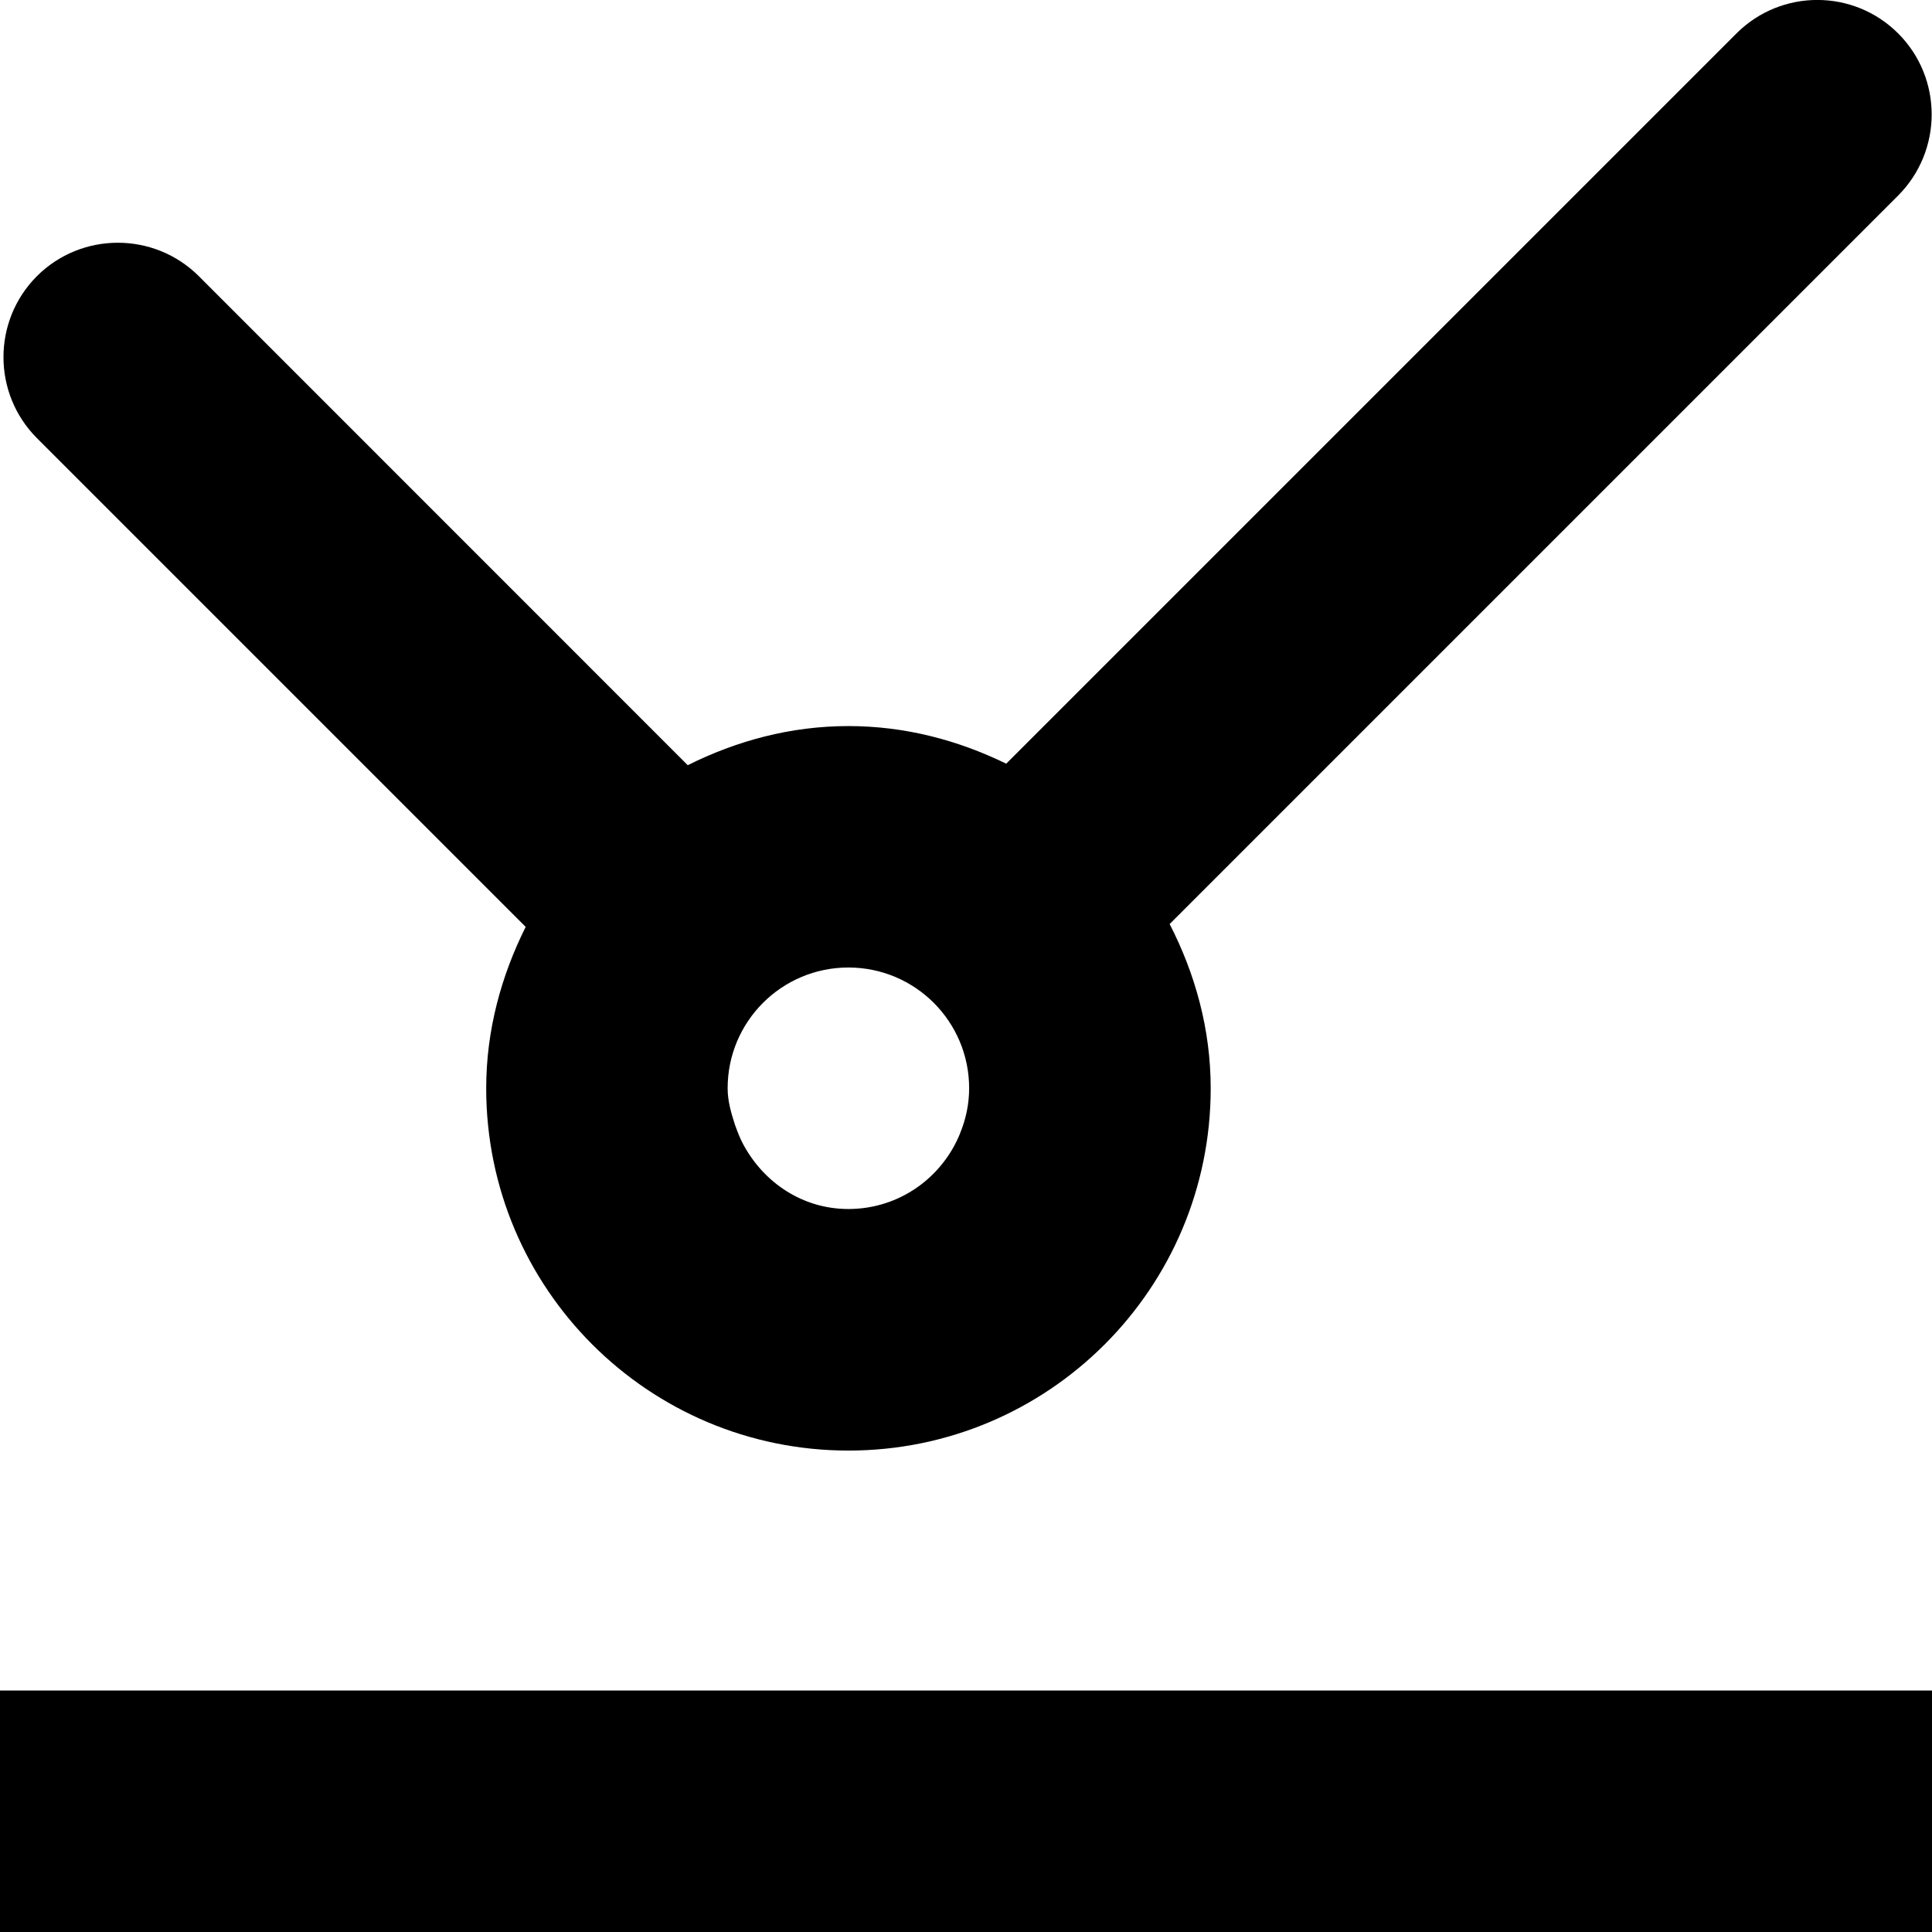 <svg height='100px' width='100px'  fill="#000000" xmlns="http://www.w3.org/2000/svg" xmlns:xlink="http://www.w3.org/1999/xlink" version="1.0" x="0px" y="0px" viewBox="0 0 32 32" enable-background="new 0 0 32 32" xml:space="preserve"><path d="M32,28v4H0v-4H32z M31.441,0.555c0.738,0.74,0.738,1.939,0,2.682L19.373,15.305c0.42,0.818,0.68,1.736,0.68,2.721  c0,3.314-2.686,6-6,6s-6-2.686-6-6c0-0.965,0.25-1.865,0.654-2.674L0.611,7.256c-0.738-0.74-0.738-1.941,0-2.682  c0.74-0.738,1.941-0.738,2.682,0l8.098,8.1c0.805-0.402,1.701-0.648,2.662-0.648c0.941,0,1.82,0.236,2.613,0.623L28.76,0.555  C29.5-0.186,30.701-0.186,31.441,0.555z M15.902,18.773L15.9,18.775c0.096-0.23,0.152-0.484,0.152-0.75c0-1.105-0.895-2-2-2  s-2,0.895-2,2c0,0.215,0.059,0.41,0.121,0.604c0.041,0.111,0.082,0.225,0.139,0.328c0.338,0.627,0.977,1.068,1.74,1.068  C14.893,20.025,15.605,19.506,15.902,18.773z"></path></svg>